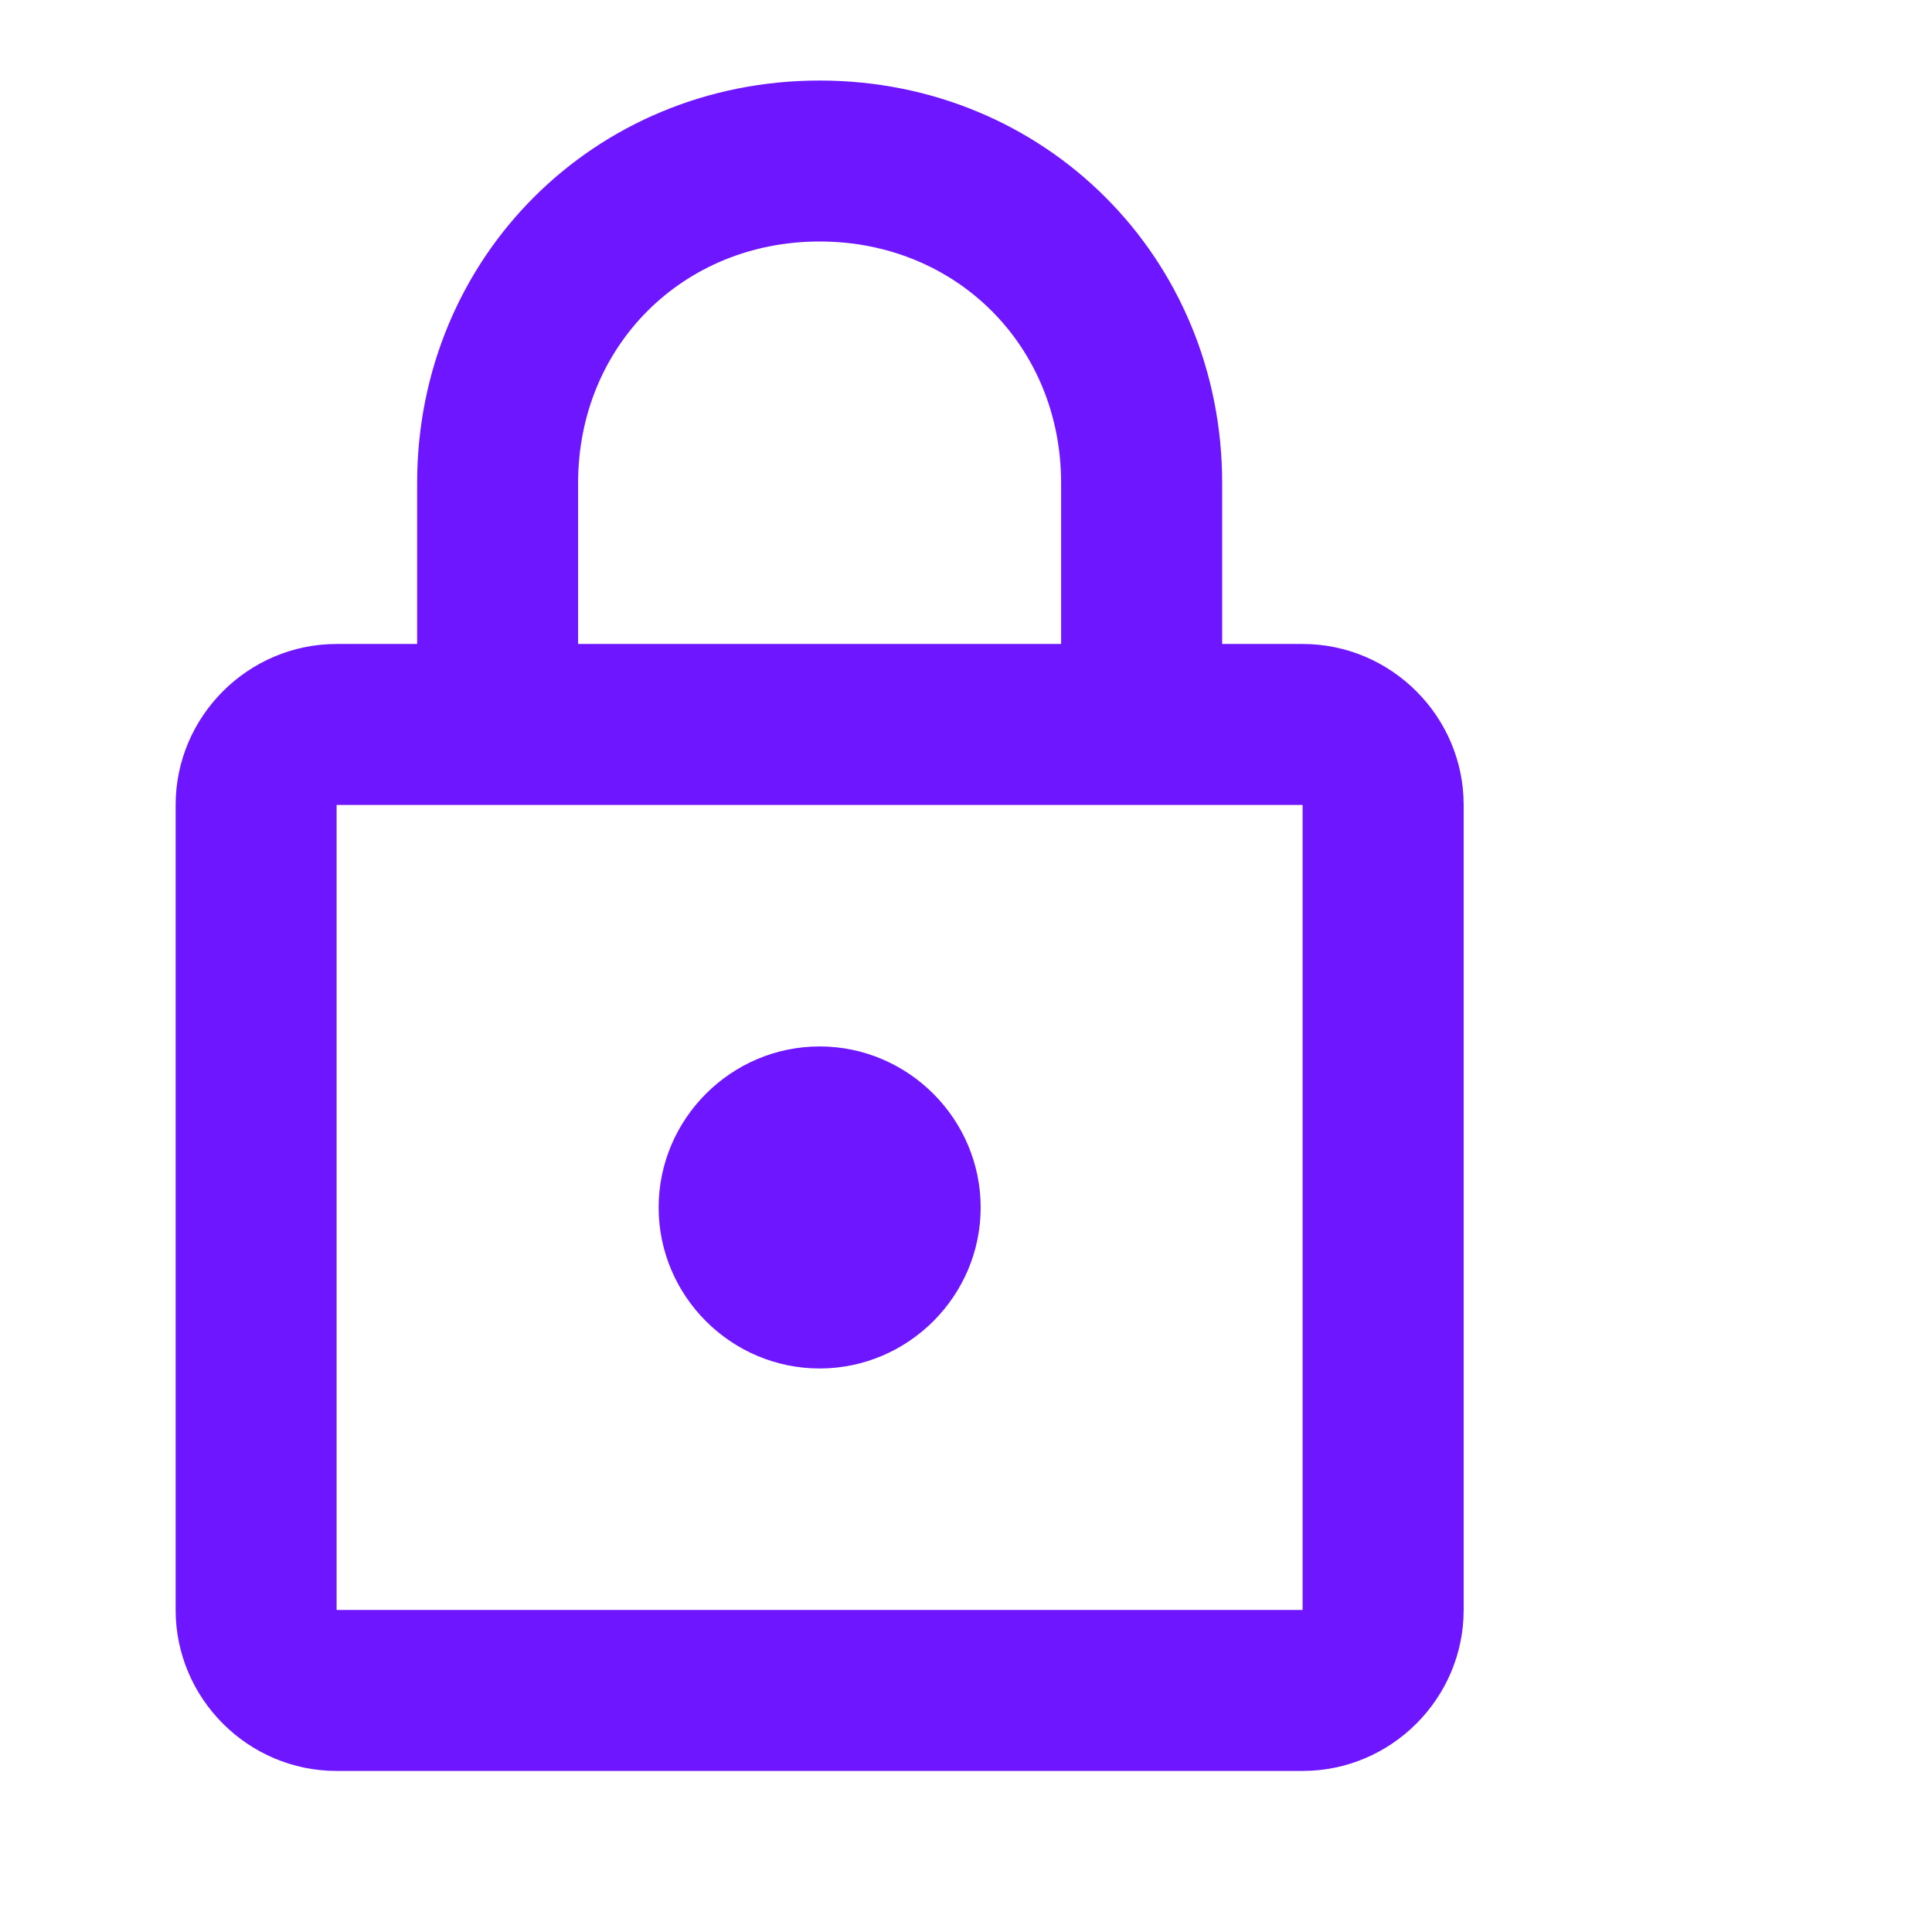 <svg width="22" height="22" viewBox="0 0 22 22" fill="none" xmlns="http://www.w3.org/2000/svg">
<path d="M9.333 15.583C8.325 15.583 7.5 14.758 7.5 13.75C7.5 12.742 8.325 11.916 9.333 11.916C10.342 11.916 11.167 12.742 11.167 13.75C11.167 14.758 10.342 15.583 9.333 15.583ZM14.833 18.333V9.166H3.833V18.333H14.833ZM14.833 7.333C15.842 7.333 16.667 8.158 16.667 9.166V18.333C16.667 19.341 15.842 20.166 14.833 20.166H3.833C2.825 20.166 2 19.341 2 18.333V9.166C2 8.158 2.825 7.333 3.833 7.333H4.75V5.5C4.75 2.933 6.767 0.917 9.333 0.917C11.9 0.917 13.917 2.933 13.917 5.5V7.333H14.833ZM9.333 2.75C7.775 2.75 6.583 3.942 6.583 5.5V7.333H12.083V5.5C12.083 3.942 10.892 2.75 9.333 2.75Z" fill="#6E16FF"/>
</svg>
